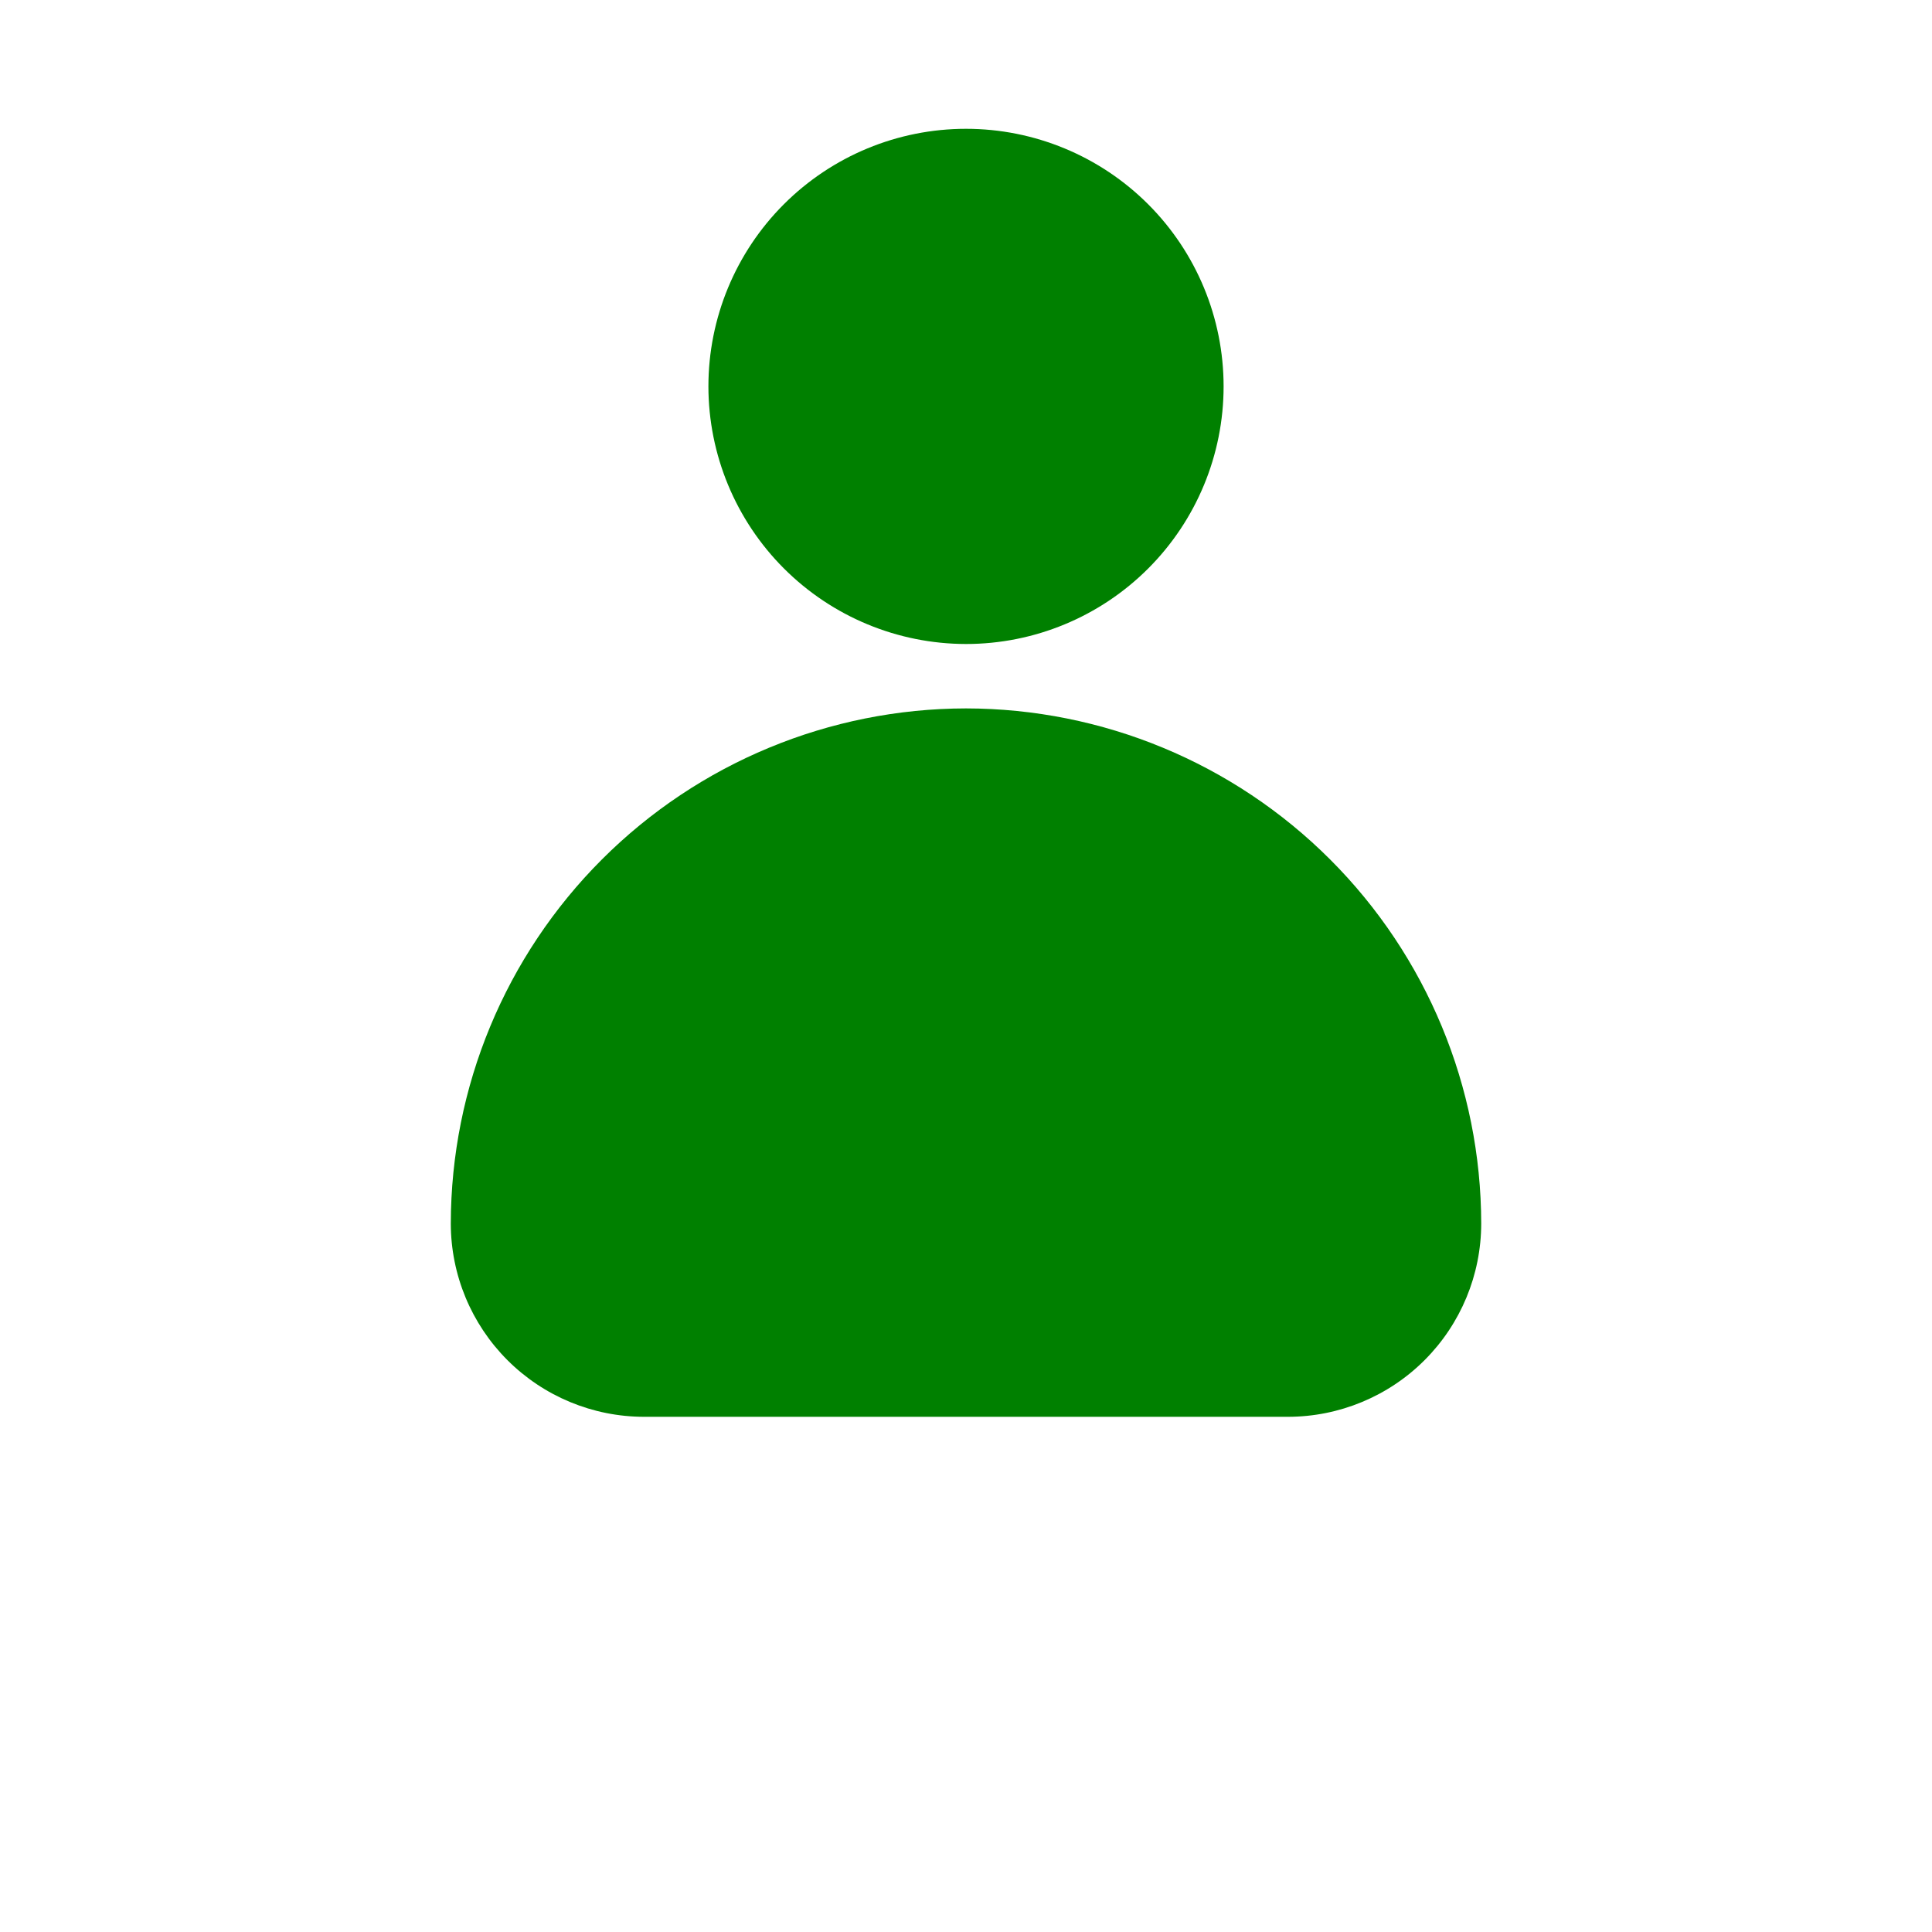 <?xml version="1.0" encoding="UTF-8"?>
<svg width="700pt" height="700pt" version="1.1" viewBox="0 0 700 700" xmlns="http://www.w3.org/2000/svg">
  <style type="text/css">
  	.st1{
      fill:#008000; /* Changed to green */
    }
  </style>
 <path class="st1" d="m256.67 140c0-24.754 9.832-48.492 27.336-65.996s41.242-27.336 65.996-27.336 48.492 9.832 65.996 27.336 27.336 41.242 27.336 65.996-9.832 48.492-27.336 65.996-41.242 27.336-65.996 27.336c-24.746-0.023-48.469-9.867-65.969-27.363-17.496-17.5-27.34-41.223-27.363-65.969zm93.332 116.67c-49.488 0.055-96.938 19.738-131.93 54.734-34.996 34.996-54.68 82.441-54.738 131.93 0.023 18.559 7.402 36.352 20.527 49.477 13.121 13.121 30.914 20.504 49.473 20.523h233.34c18.559-0.02 36.352-7.402 49.473-20.523 13.125-13.125 20.504-30.918 20.527-49.477-0.059-49.488-19.742-96.934-54.738-131.93-34.992-34.996-82.441-54.68-131.93-54.734z"/>
</svg>
